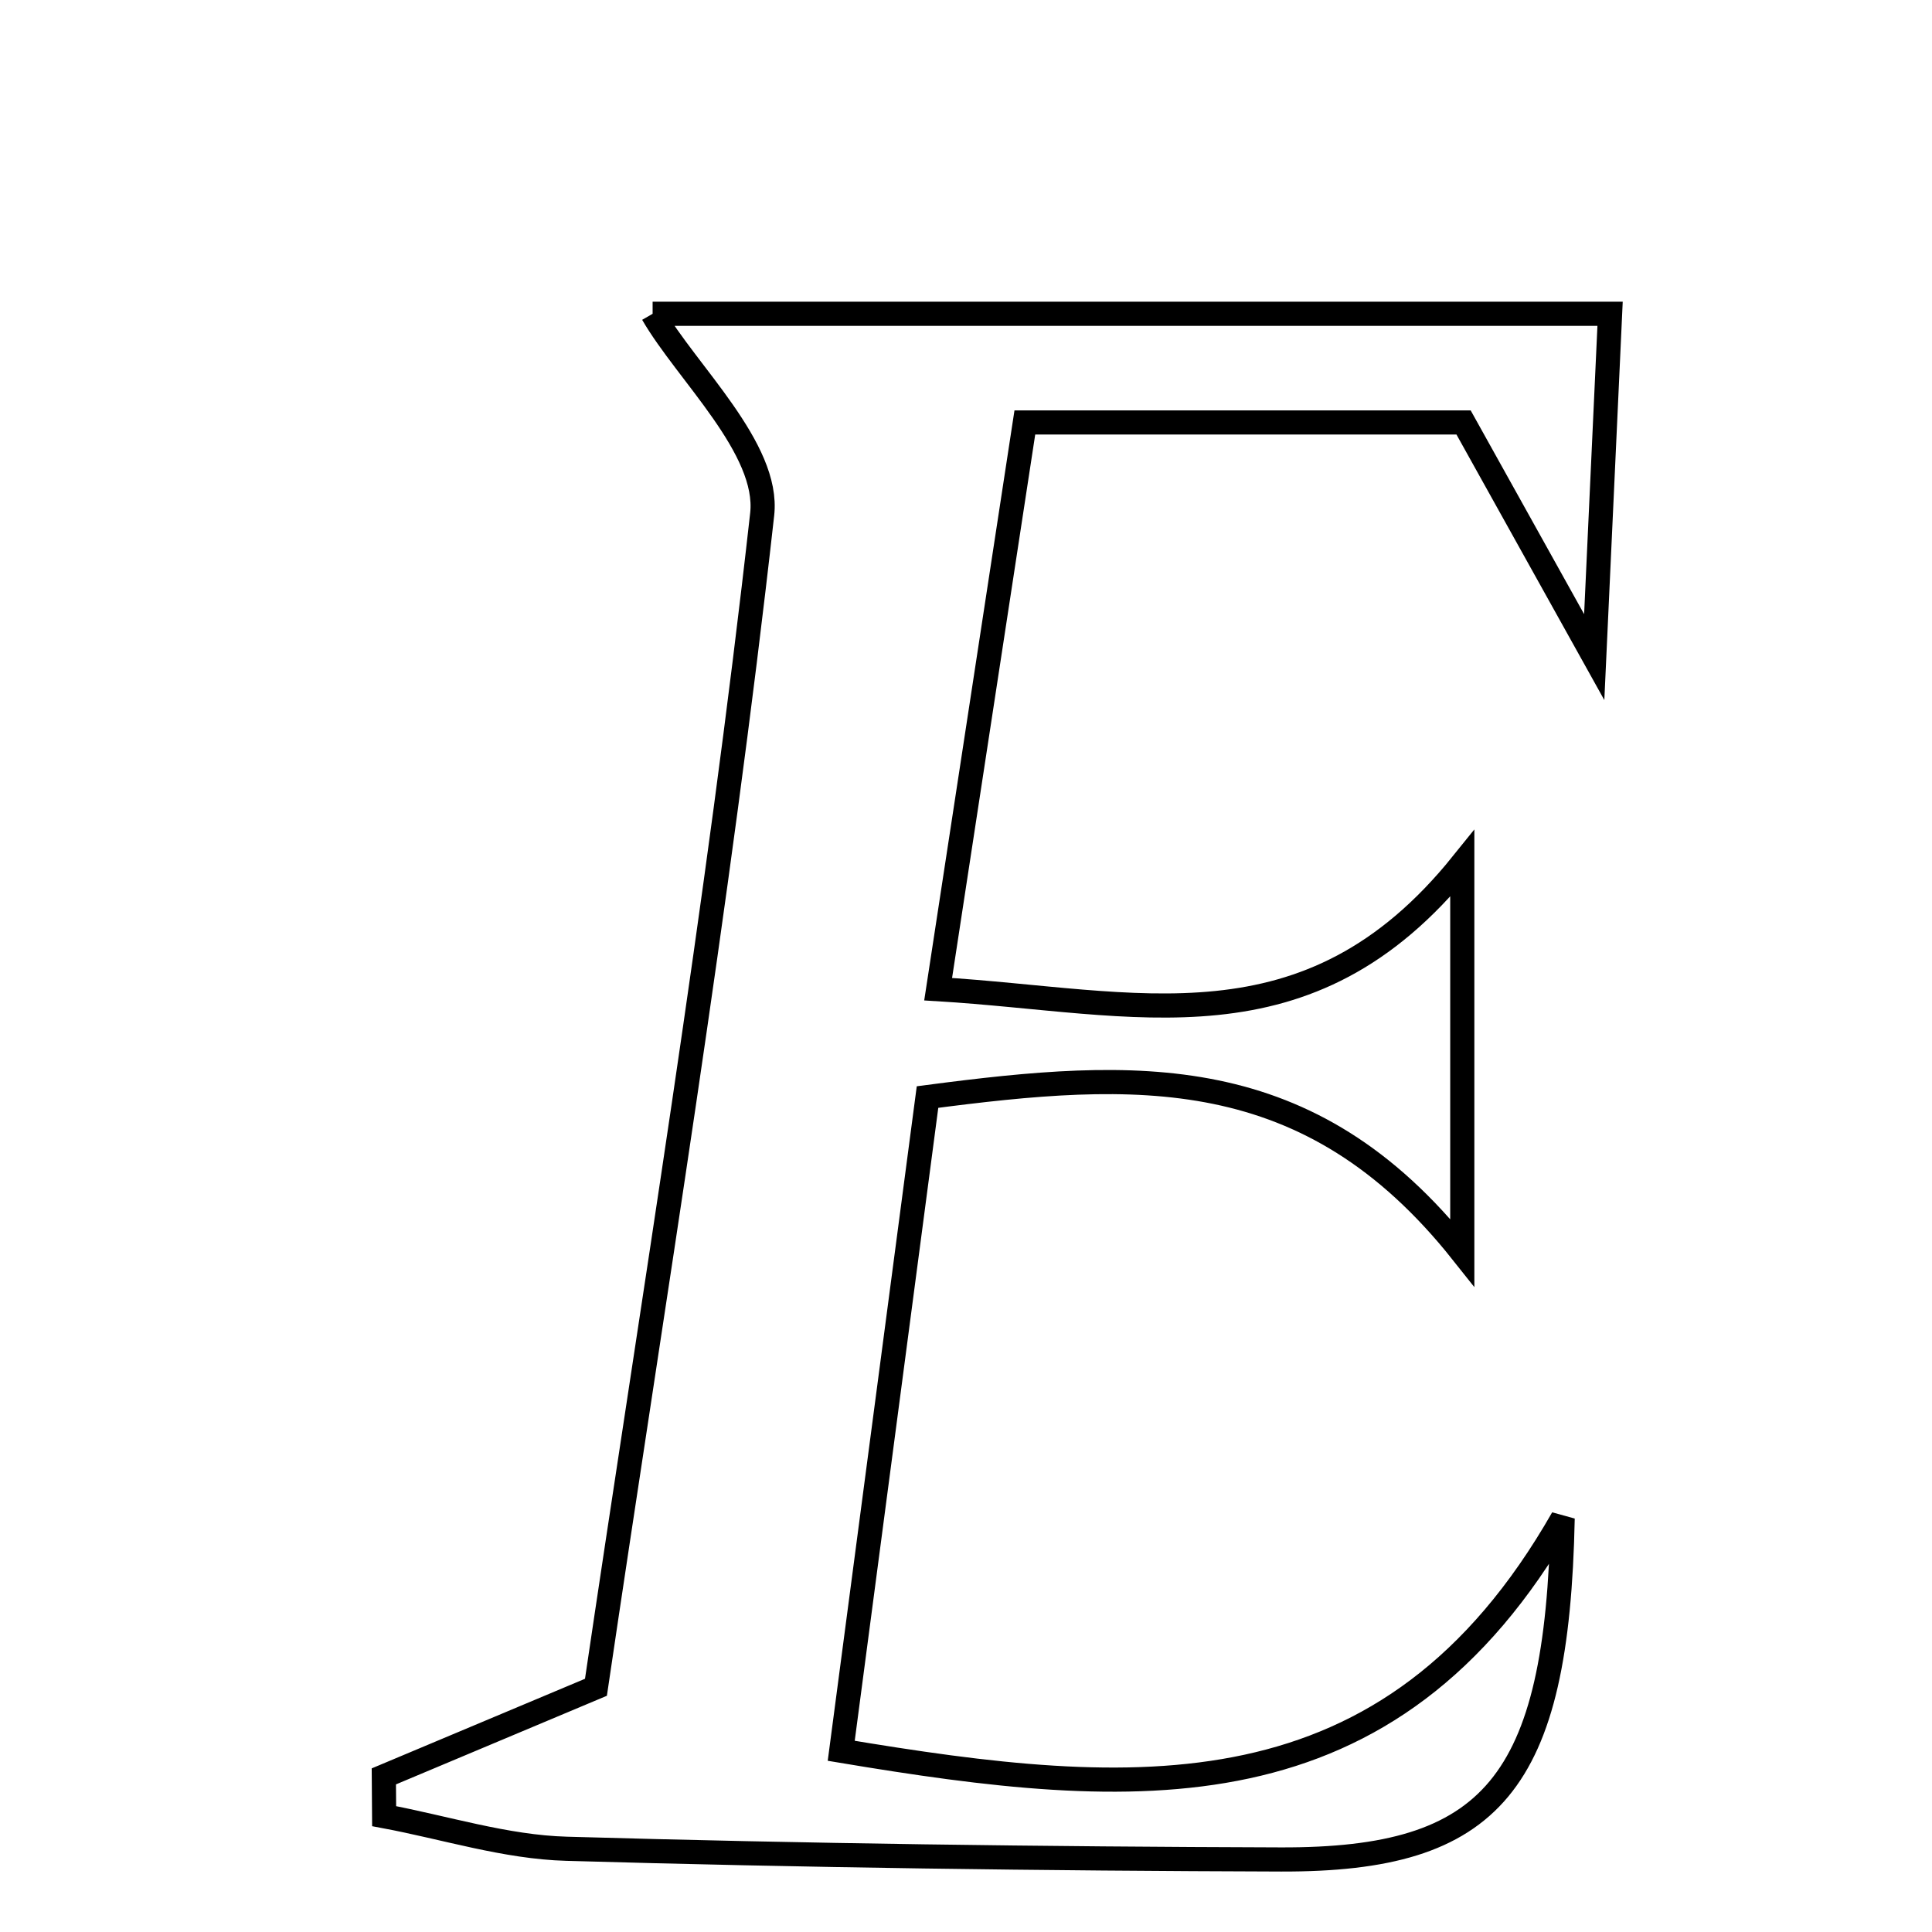 <svg xmlns="http://www.w3.org/2000/svg" viewBox="0.0 0.0 24.0 24.0" height="200px" width="200px"><path fill="none" stroke="black" stroke-width=".3" stroke-opacity="1.0"  filling="0" d="M8.107 3.898 C11.695 3.898 15.664 3.898 20.001 3.898 C19.946 5.096 19.89 6.303 19.804 8.163 C19.071 6.847 18.662 6.113 18.181 5.248 C16.402 5.248 14.668 5.248 12.731 5.248 C12.366 7.63 12.031 9.823 11.654 12.288 C14.12 12.437 16.243 13.116 18.165 10.729 C18.165 12.439 18.165 13.718 18.165 15.559 C16.26 13.16 14.114 13.288 11.522 13.628 C11.175 16.258 10.824 18.919 10.45 21.749 C14.088 22.356 17.262 22.627 19.412 18.861 C19.345 22.169 18.531 23.106 15.916 23.099 C12.957 23.09 9.997 23.051 7.039 22.966 C6.28 22.945 5.528 22.702 4.772 22.561 C4.771 22.395 4.769 22.231 4.768 22.067 C5.561 21.734 6.354 21.401 7.403 20.96 C8.117 16.126 8.922 11.272 9.468 6.389 C9.56 5.573 8.531 4.632 8.107 3.898"></path></svg>